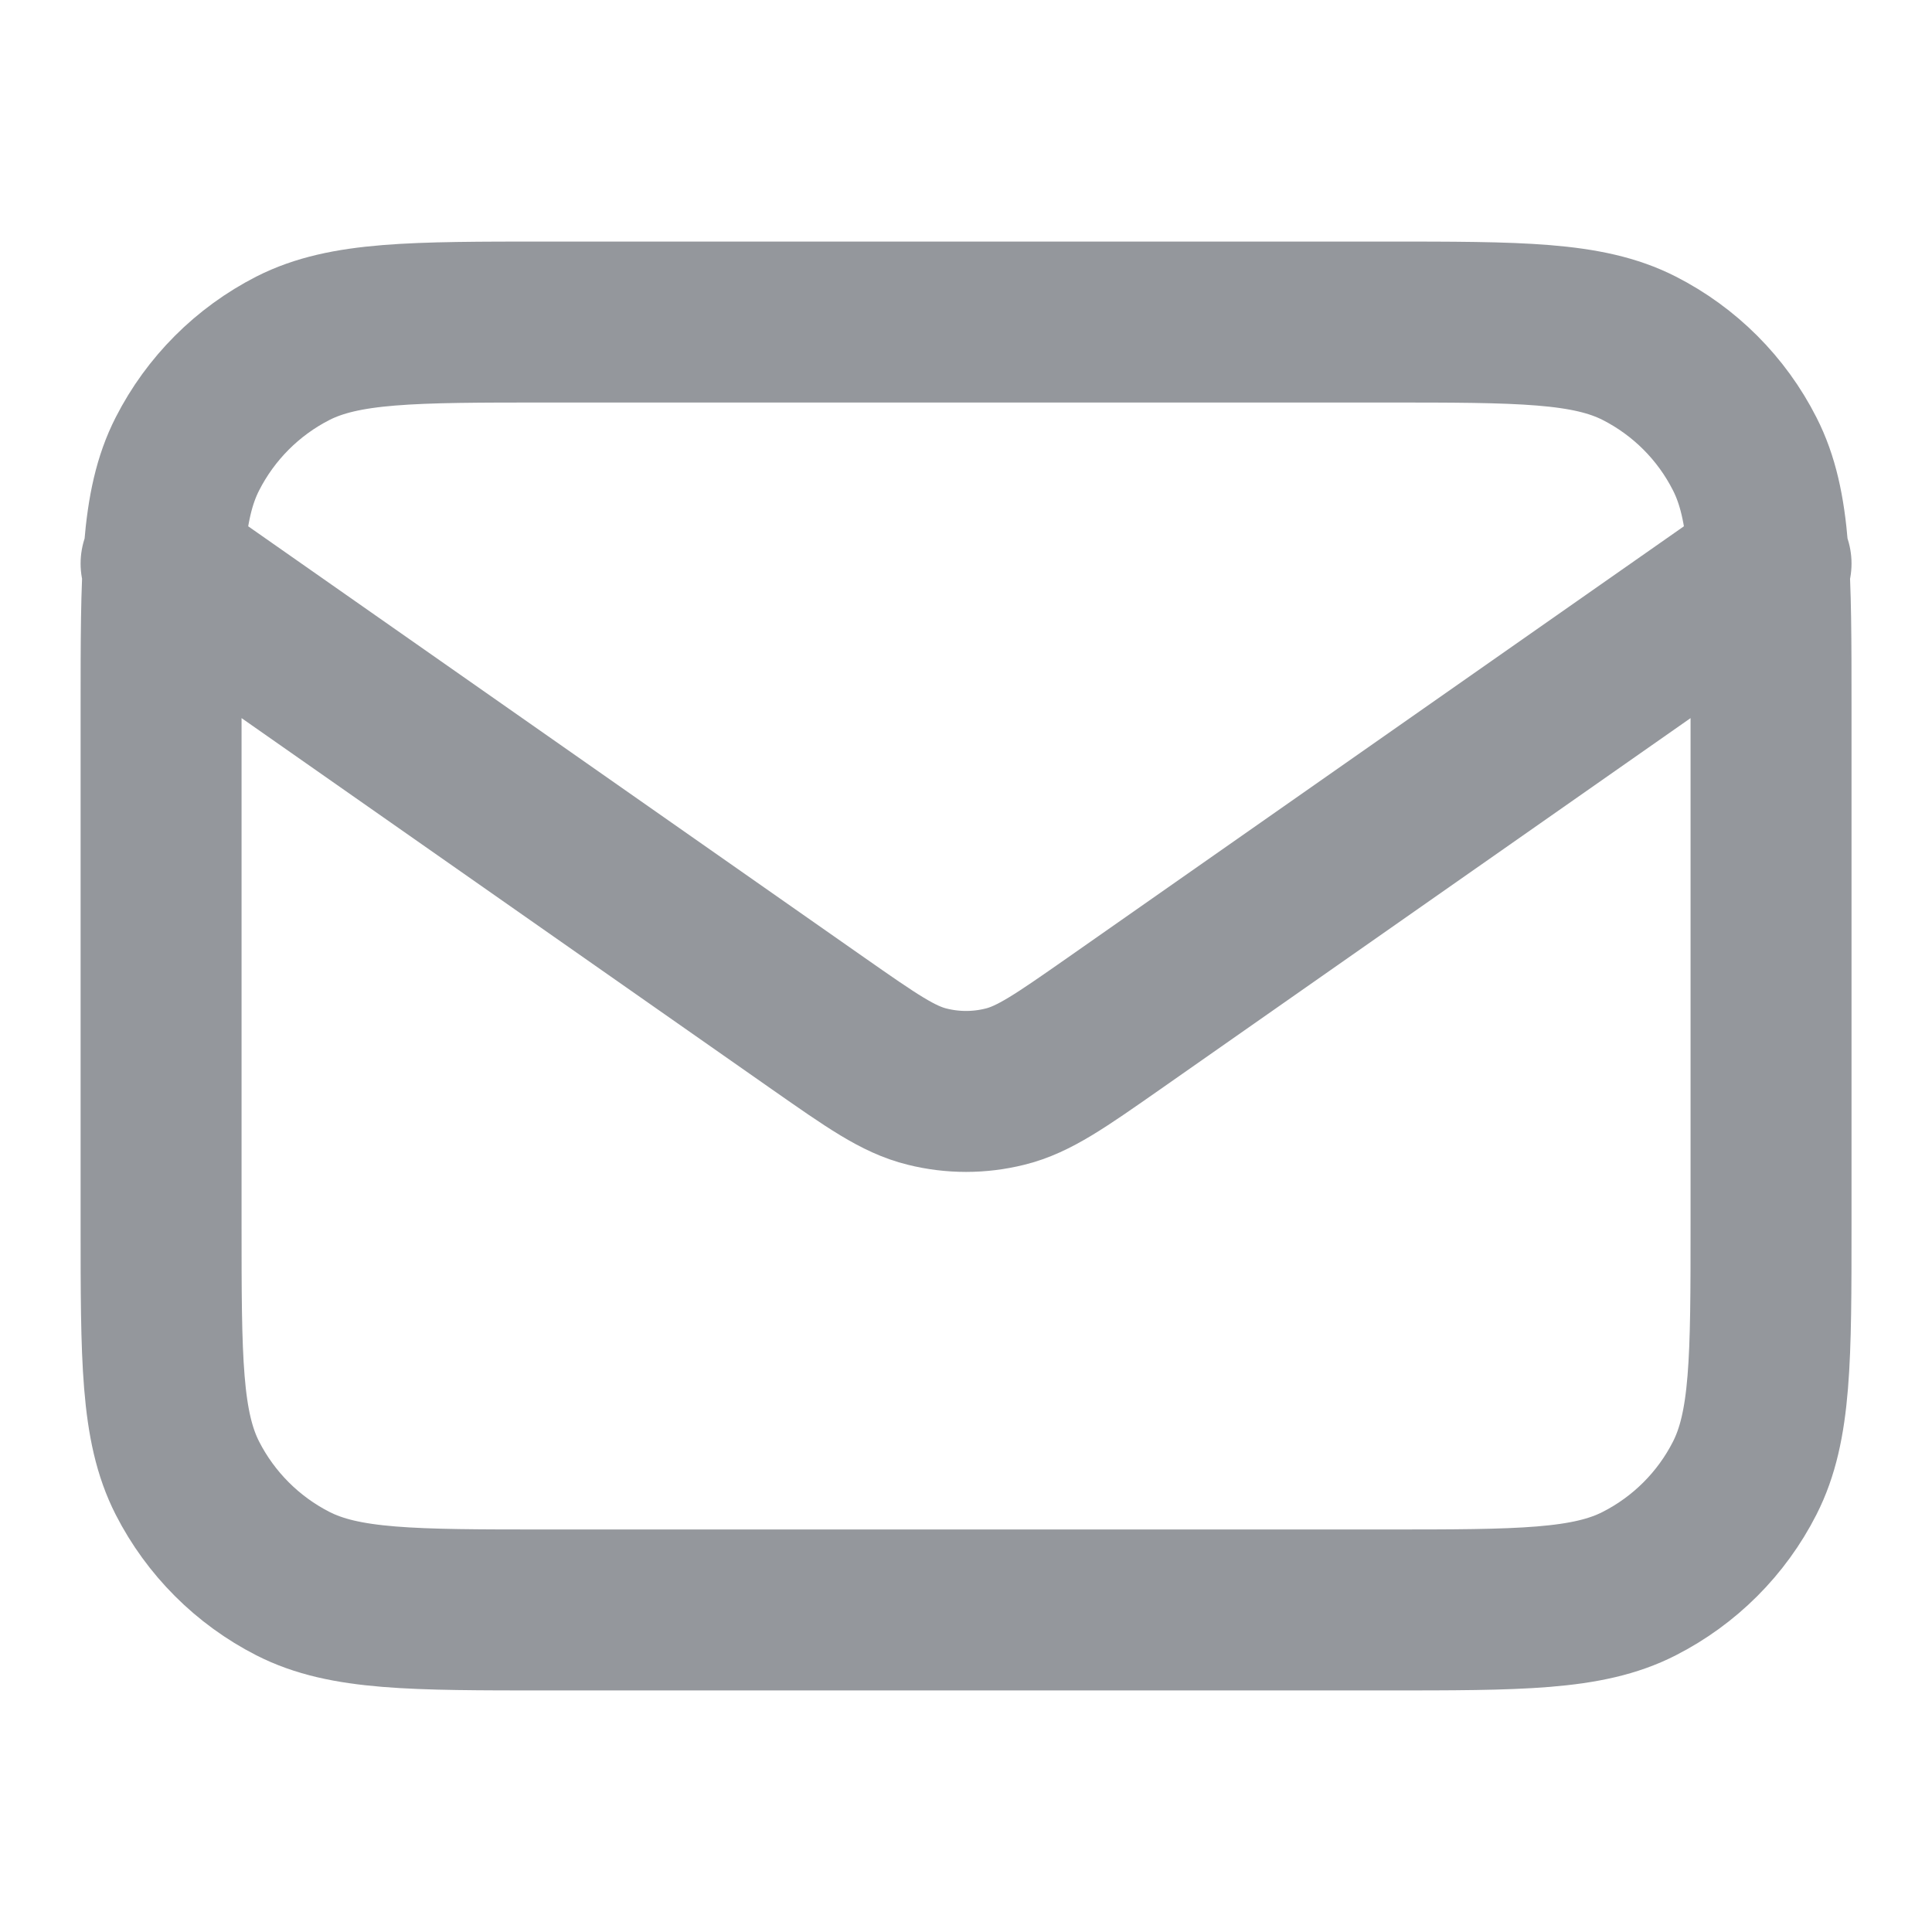 <svg width="16" height="16" viewBox="0 0 16 16" fill="none" xmlns="http://www.w3.org/2000/svg">
    <path d="M1.334 4.667L6.777 8.477C7.218 8.785 7.438 8.94 7.678 8.999C7.89 9.052 8.111 9.052 8.323 8.999C8.563 8.94 8.783 8.785 9.224 8.477L14.667 4.667M4.534 13.333H11.467C12.587 13.333 13.148 13.333 13.575 13.115C13.952 12.923 14.258 12.617 14.449 12.241C14.667 11.813 14.667 11.253 14.667 10.133V5.867C14.667 4.746 14.667 4.186 14.449 3.759C14.258 3.382 13.952 3.076 13.575 2.884C13.148 2.667 12.587 2.667 11.467 2.667H4.534C3.414 2.667 2.854 2.667 2.426 2.884C2.05 3.076 1.744 3.382 1.552 3.759C1.334 4.186 1.334 4.746 1.334 5.867V10.133C1.334 11.253 1.334 11.813 1.552 12.241C1.744 12.617 2.05 12.923 2.426 13.115C2.854 13.333 3.414 13.333 4.534 13.333Z" stroke="#94979C" stroke-width="1.333" stroke-linecap="round" stroke-linejoin="round"/>
</svg>
    